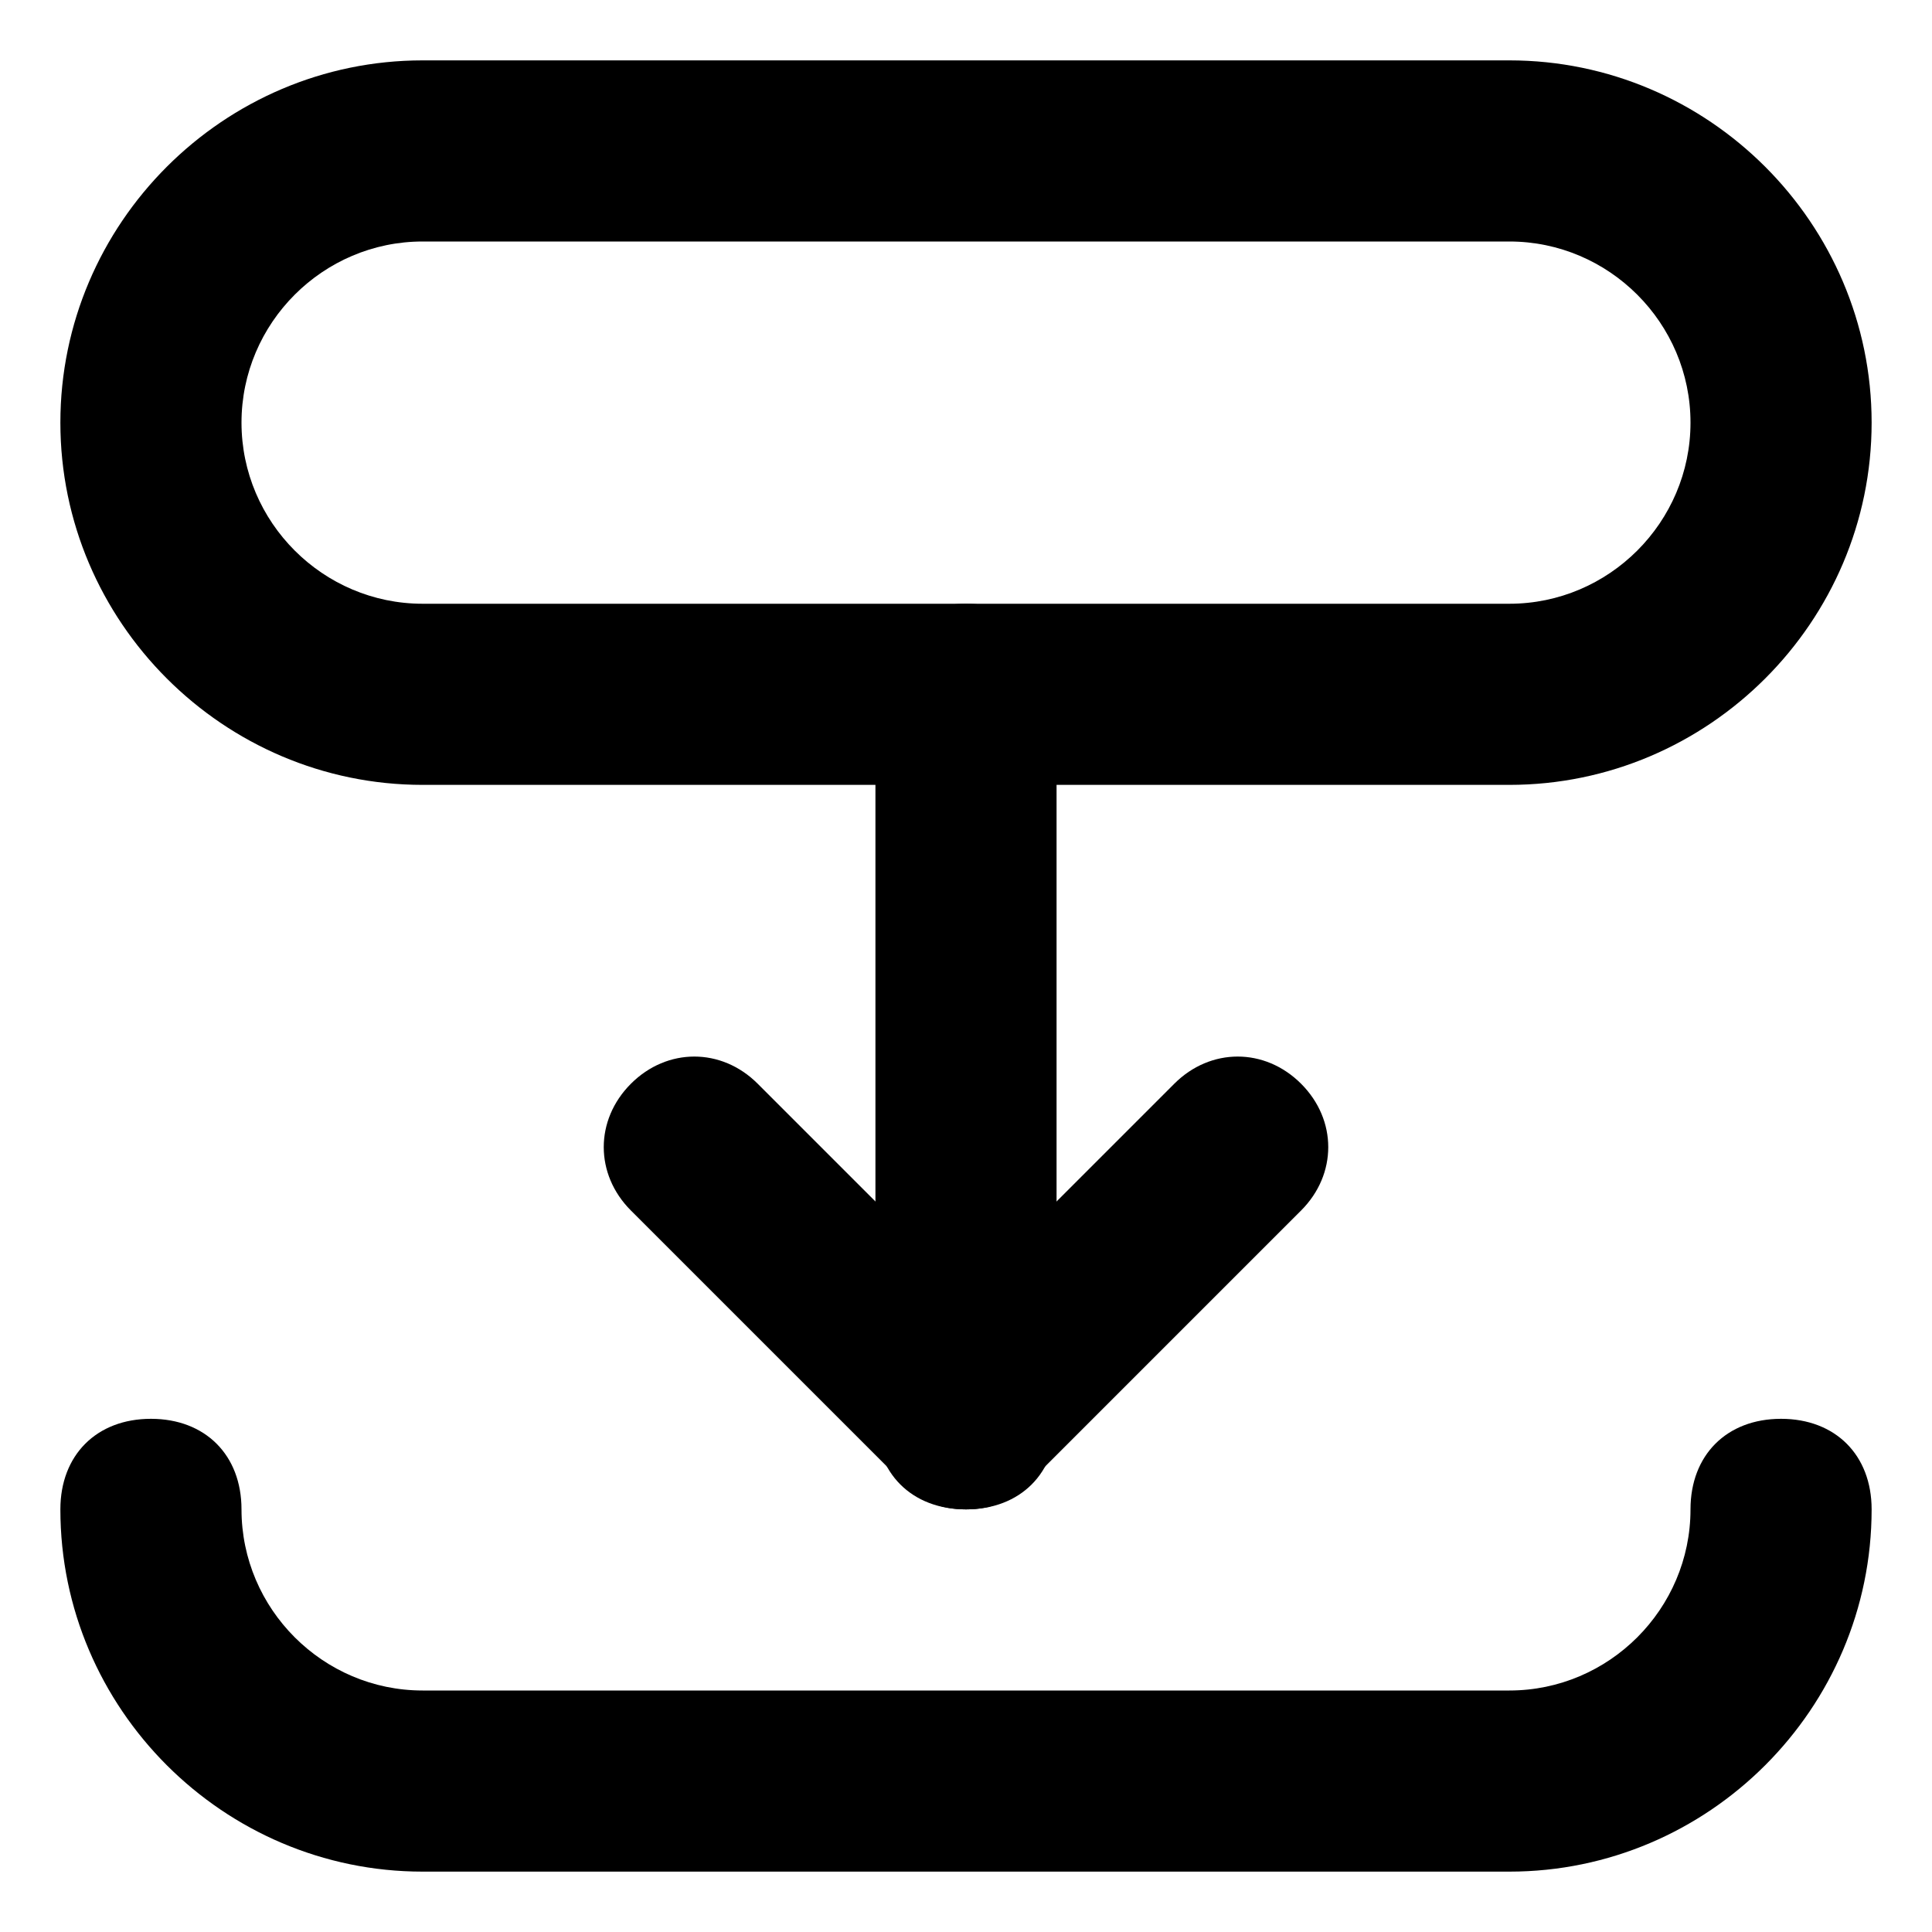 <svg  xmlns="http://www.w3.org/2000/svg" viewBox="0 0 32 32">
  <path d="M25 31h-18c-3.3 0-6-2.7-6-6 0-0.9 0.6-1.5 1.5-1.5s1.5 0.6 1.5 1.5c0 1.65 1.35 3 3 3h18c1.65 0 3-1.35 3-3 0-0.9 0.6-1.5 1.5-1.5s1.5 0.6 1.5 1.5c0 3.3-2.7 6-6 6z"></path>
  <path d="M25 13h-18c-3.3 0-6-2.7-6-6s2.7-6 6-6h18c3.3 0 6 2.7 6 6s-2.7 6-6 6zM7 4c-1.65 0-3 1.35-3 3s1.35 3 3 3h18c1.65 0 3-1.35 3-3s-1.35-3-3-3h-18z"></path>
  <path d="M16 25c-0.9 0-1.5-0.6-1.5-1.5v-12c0-0.9 0.6-1.5 1.5-1.5s1.5 0.6 1.5 1.5v12c0 0.9-0.6 1.5-1.5 1.5z"></path>
  <path d="M16 25c-0.45 0-0.75-0.15-1.050-0.45l-4.5-4.5c-0.6-0.6-0.6-1.5 0-2.1s1.5-0.6 2.1 0l3.45 3.45 3.45-3.45c0.6-0.6 1.5-0.6 2.1 0s0.6 1.5 0 2.1l-4.5 4.5c-0.3 0.3-0.6 0.45-1.050 0.45z"></path>
  </svg>